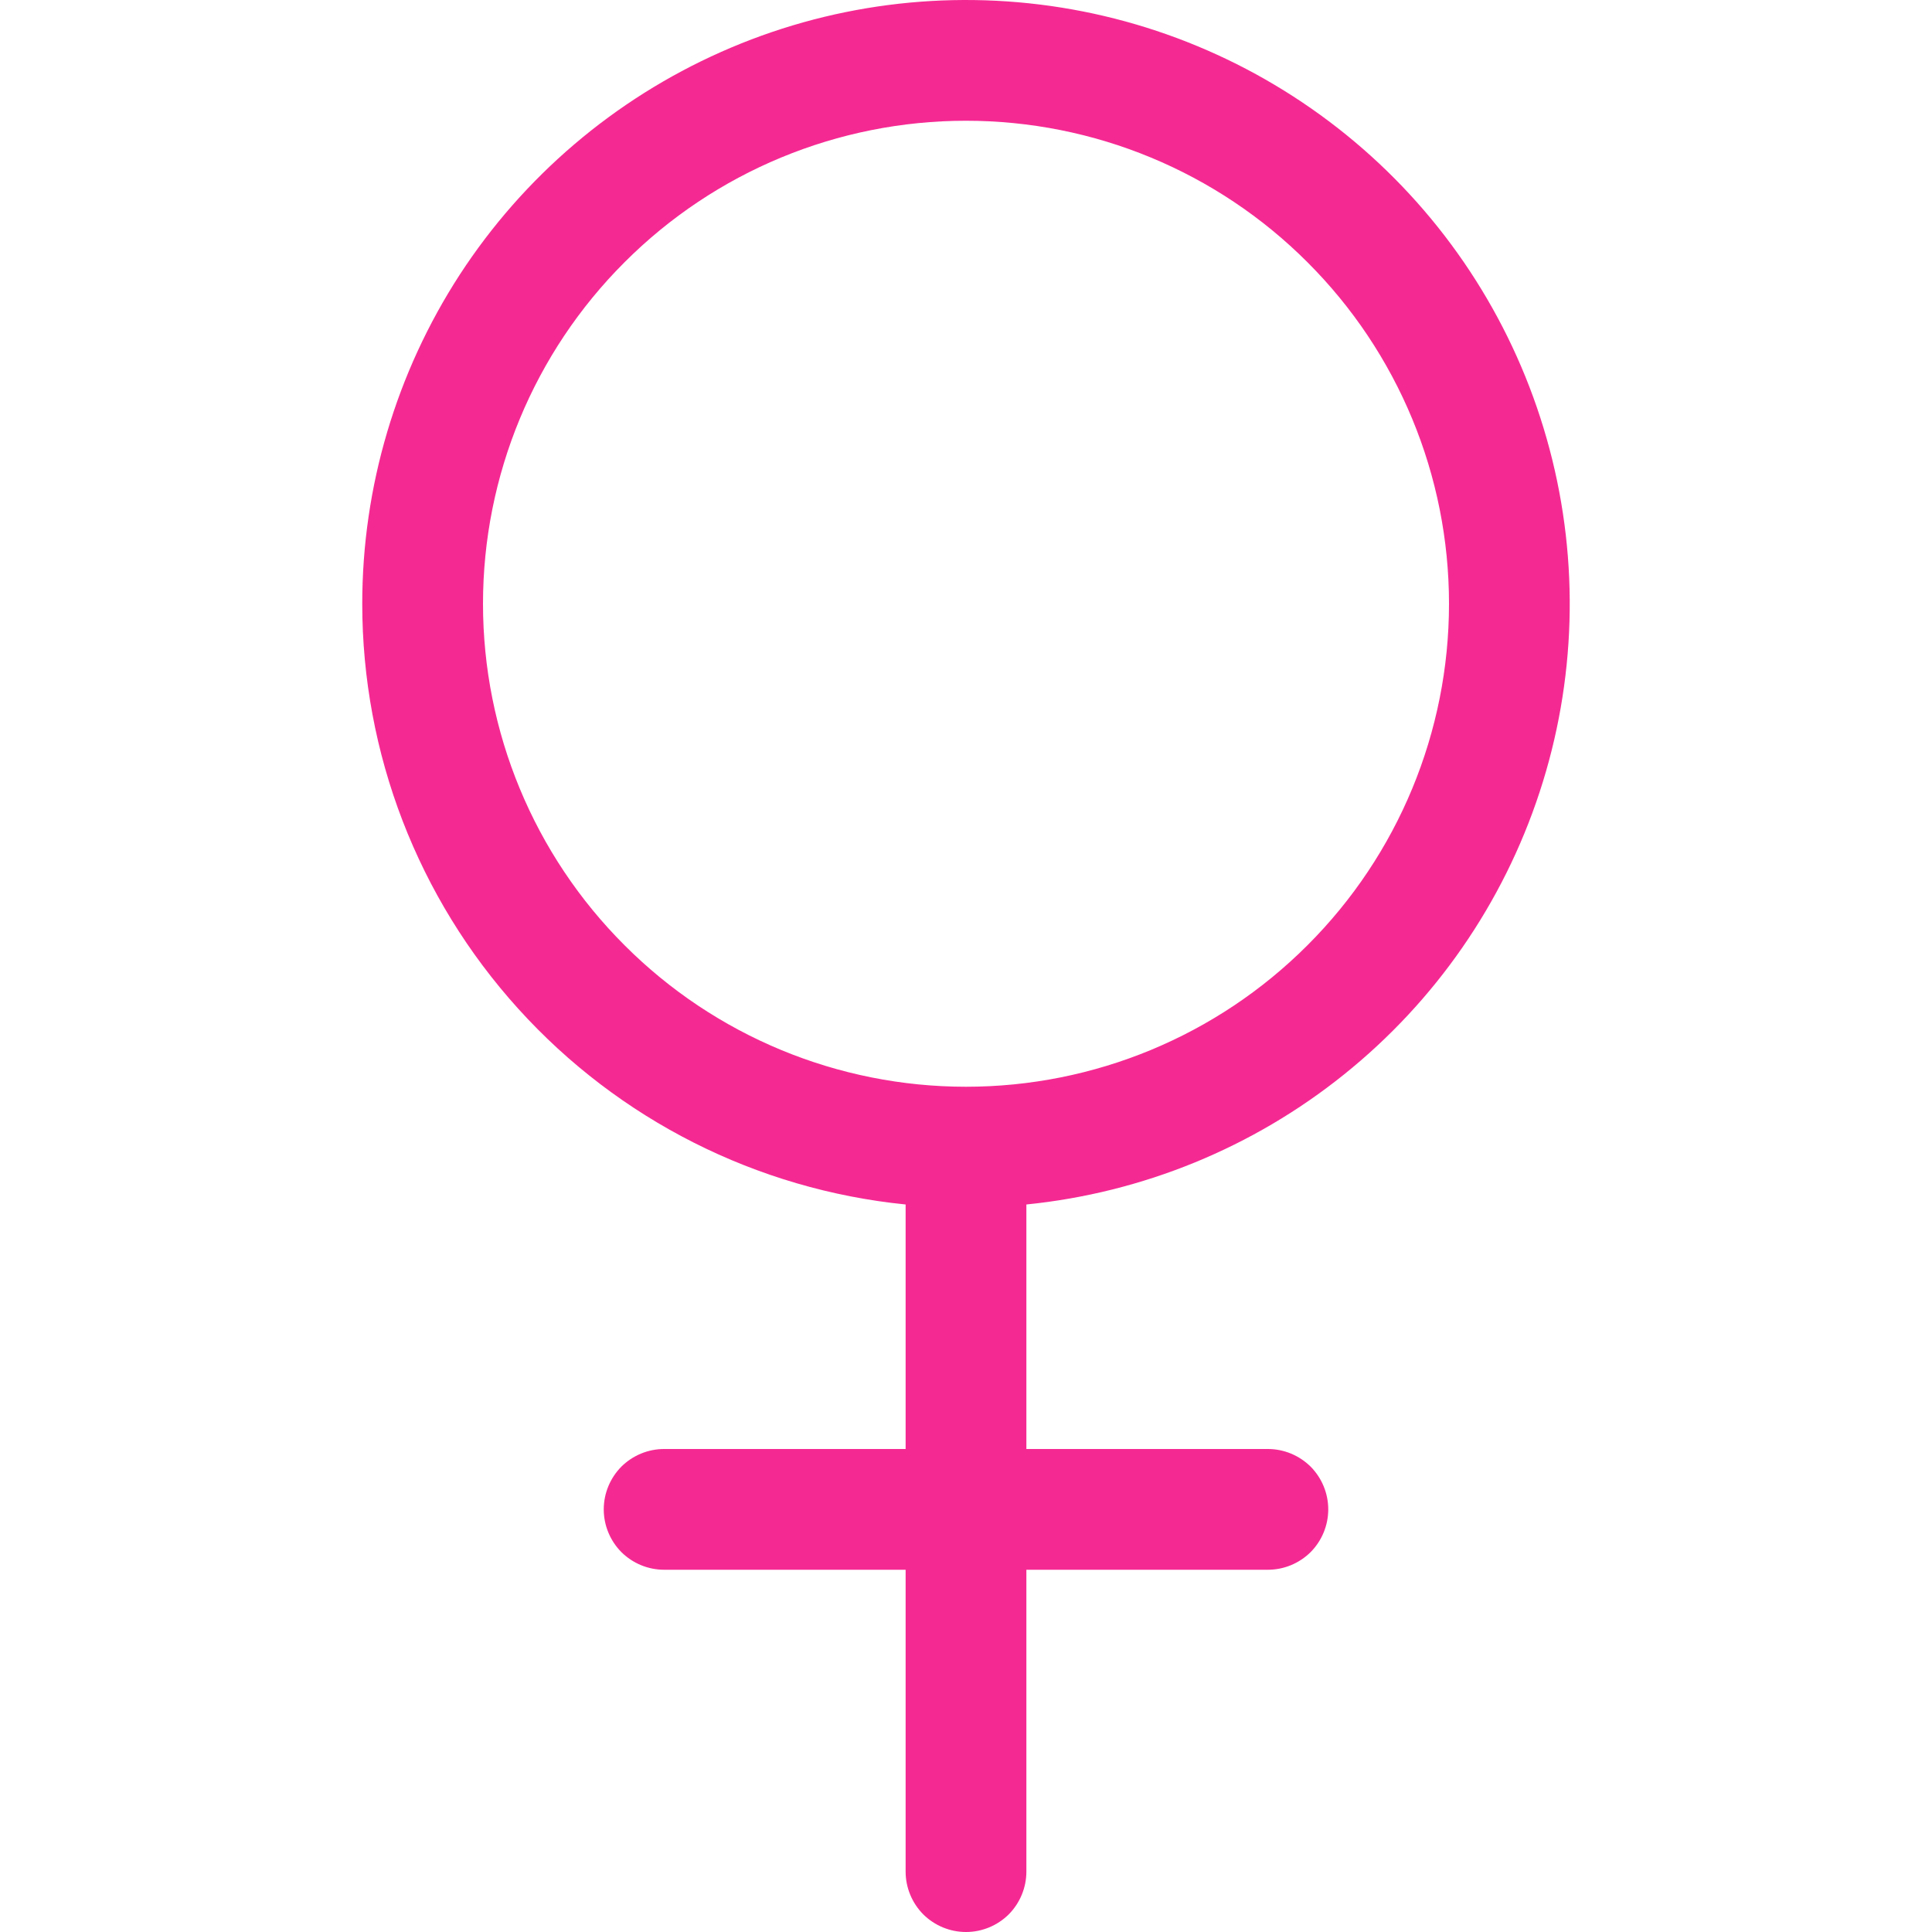 <svg width="16" height="16" viewBox="0 0 16 16" fill="none" xmlns="http://www.w3.org/2000/svg">
<path fill-rule="evenodd" clip-rule="evenodd" d="M8 1C6.939 1 5.922 1.421 5.172 2.172C4.421 2.922 4 3.939 4 5C4 6.061 4.421 7.078 5.172 7.828C5.922 8.579 6.939 9 8 9C9.061 9 10.078 8.579 10.828 7.828C11.579 7.078 12 6.061 12 5C12 3.939 11.579 2.922 10.828 2.172C10.078 1.421 9.061 1 8 1V1ZM3 5C3 4.032 3.281 3.086 3.808 2.274C4.336 1.463 5.087 0.823 5.972 0.43C6.856 0.037 7.835 -0.09 8.791 0.063C9.746 0.216 10.636 0.643 11.354 1.292C12.072 1.941 12.585 2.784 12.833 3.72C13.081 4.655 13.052 5.642 12.75 6.561C12.448 7.481 11.886 8.292 11.131 8.898C10.377 9.504 9.463 9.878 8.5 9.975V12H10.5C10.633 12 10.76 12.053 10.854 12.146C10.947 12.24 11 12.367 11 12.5C11 12.633 10.947 12.76 10.854 12.854C10.76 12.947 10.633 13 10.5 13H8.5V15.5C8.5 15.633 8.447 15.76 8.354 15.854C8.26 15.947 8.133 16 8 16C7.867 16 7.74 15.947 7.646 15.854C7.553 15.76 7.5 15.633 7.5 15.5V13H5.5C5.367 13 5.24 12.947 5.146 12.854C5.053 12.76 5 12.633 5 12.5C5 12.367 5.053 12.24 5.146 12.146C5.24 12.053 5.367 12 5.5 12H7.5V9.975C6.267 9.851 5.123 9.273 4.292 8.354C3.46 7.435 3 6.24 3 5V5Z" fill="#F52992"/>
</svg>

